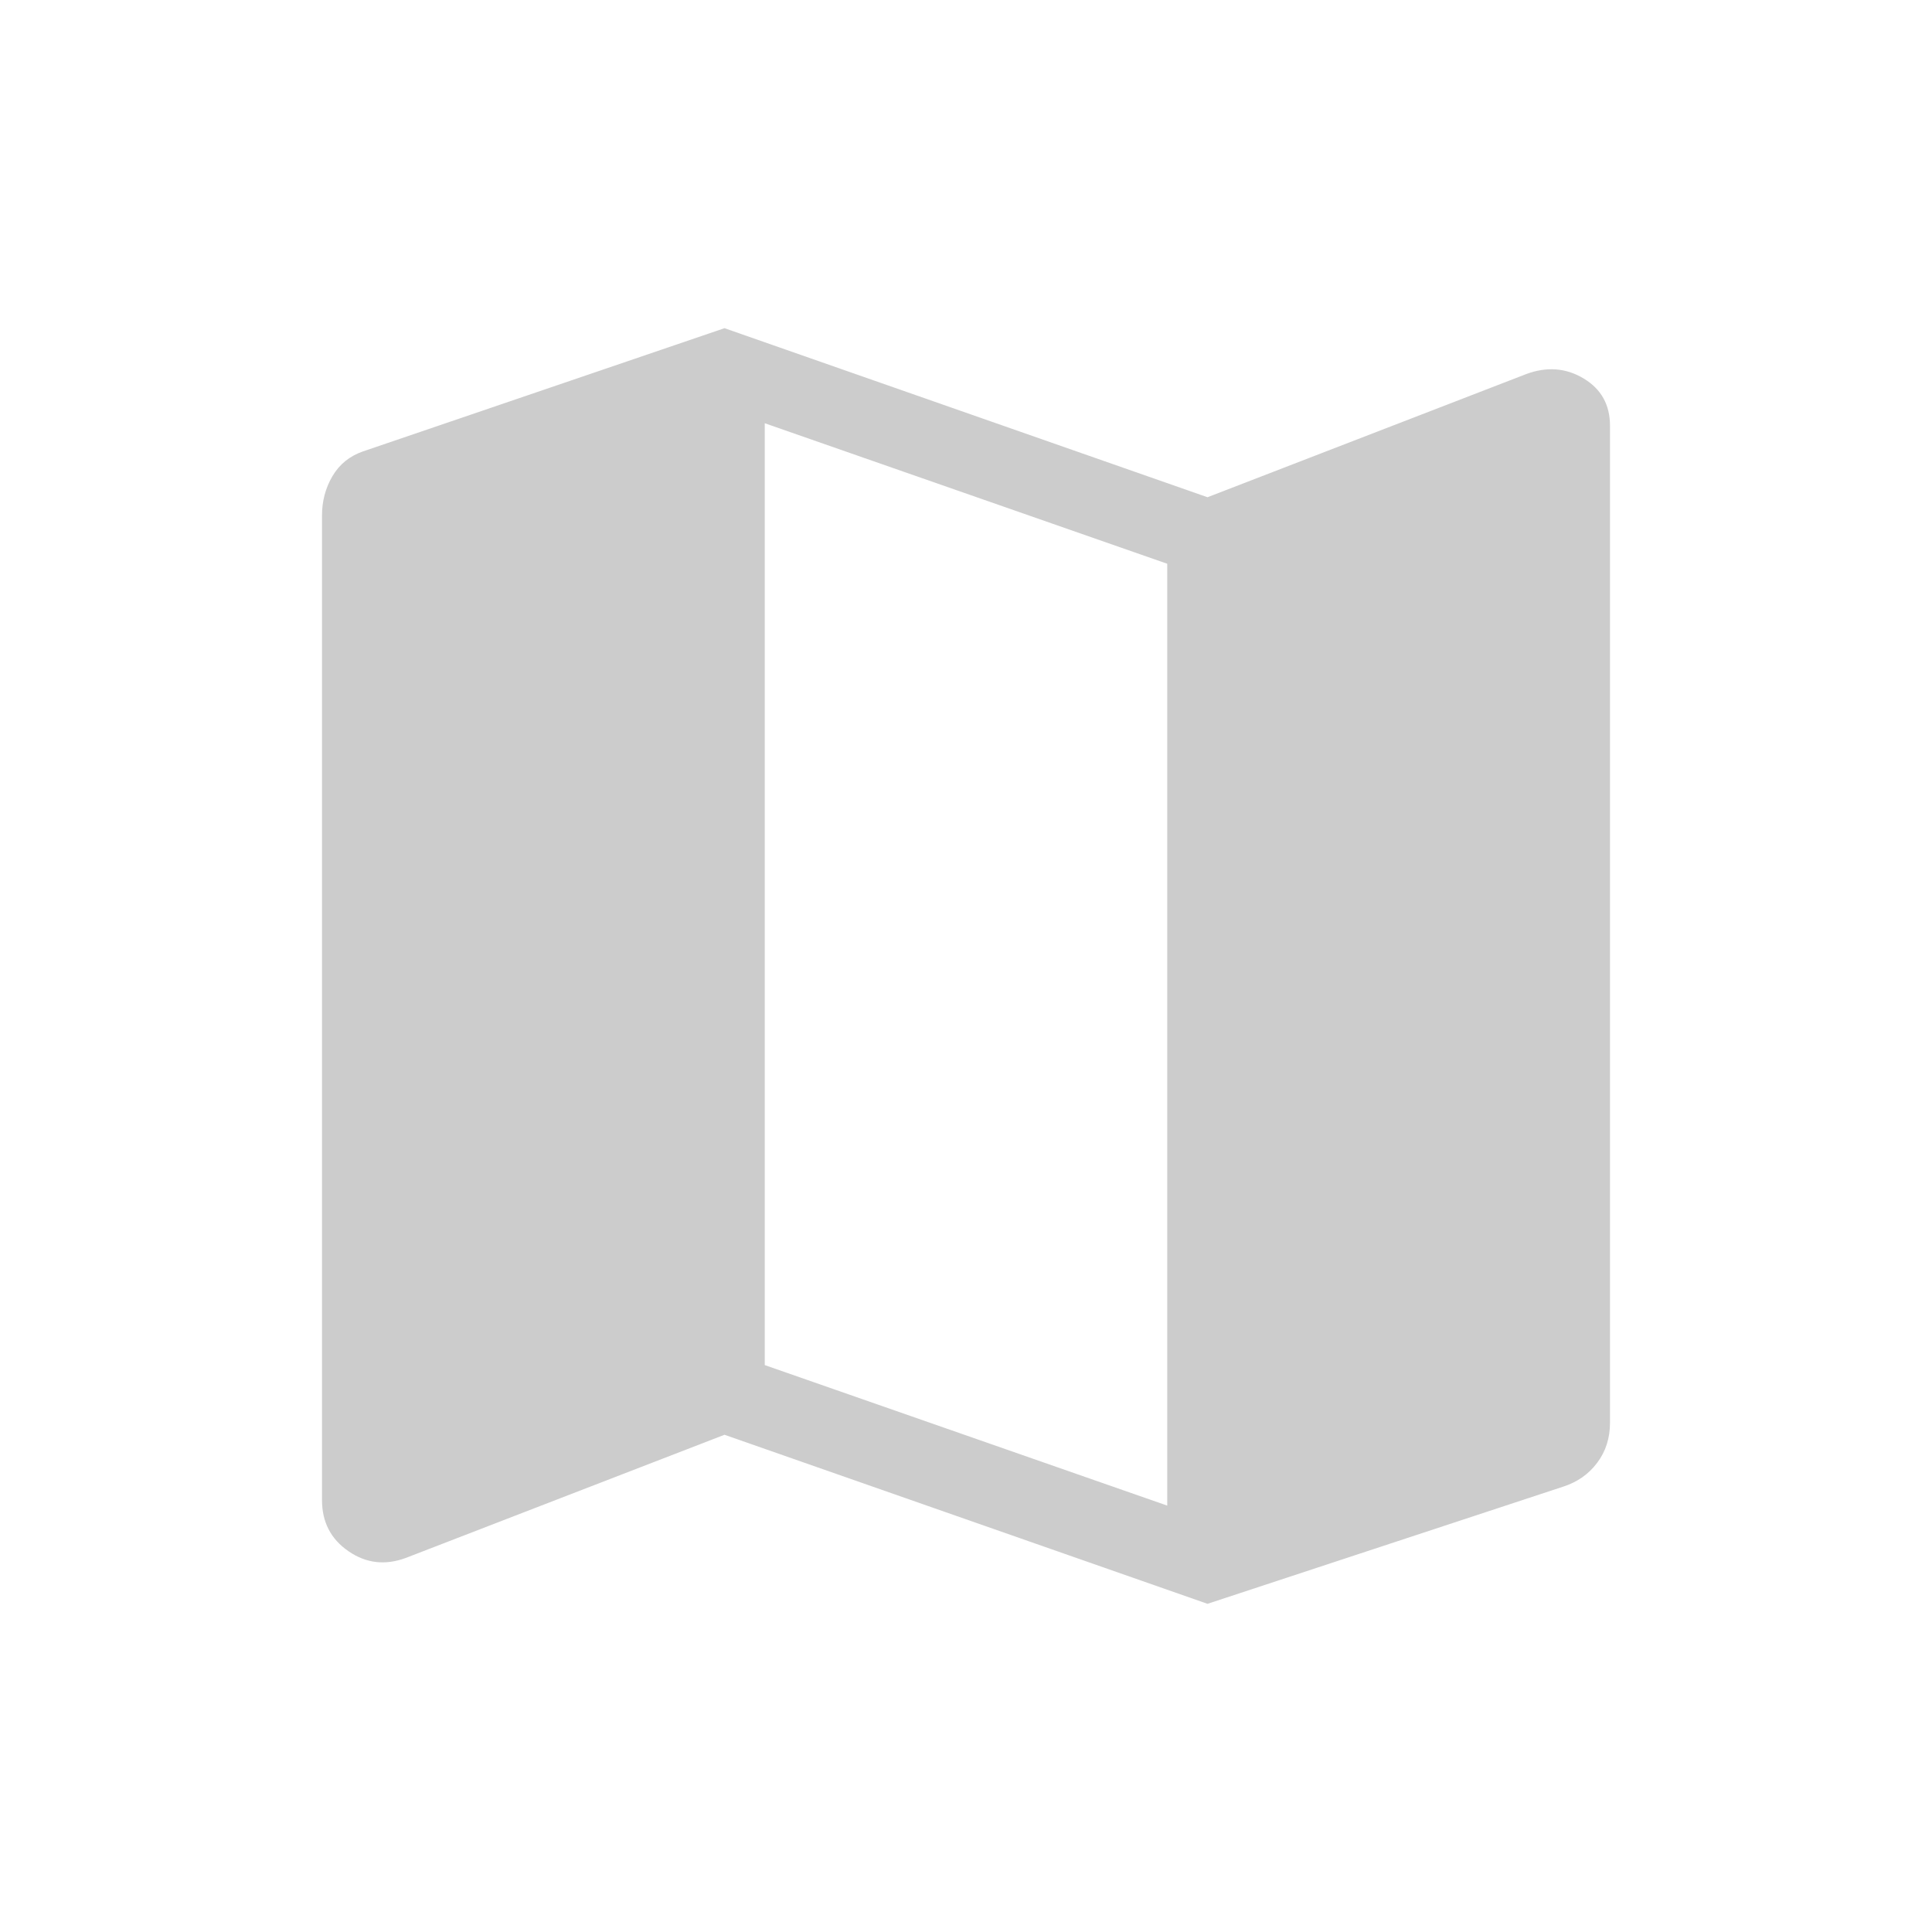 <svg width="30" height="30" viewBox="0 0 30 30" fill="none" xmlns="http://www.w3.org/2000/svg">
<path d="M18.75 24.904L11.25 22.279L6.303 24.191C5.982 24.31 5.685 24.276 5.411 24.087C5.137 23.899 5 23.634 5 23.292V8.005C5 7.782 5.054 7.578 5.162 7.394C5.271 7.21 5.428 7.082 5.635 7.01L11.25 5.096L18.75 7.721L23.698 5.809C24.017 5.69 24.315 5.712 24.589 5.876C24.863 6.04 25 6.285 25 6.611V22.091C25 22.33 24.934 22.538 24.801 22.714C24.67 22.89 24.492 23.015 24.269 23.086L18.75 24.904ZM18.125 23.379V8.754L11.875 6.572V21.197L18.125 23.379Z" fill="#CCCCCC"/>
</svg>
